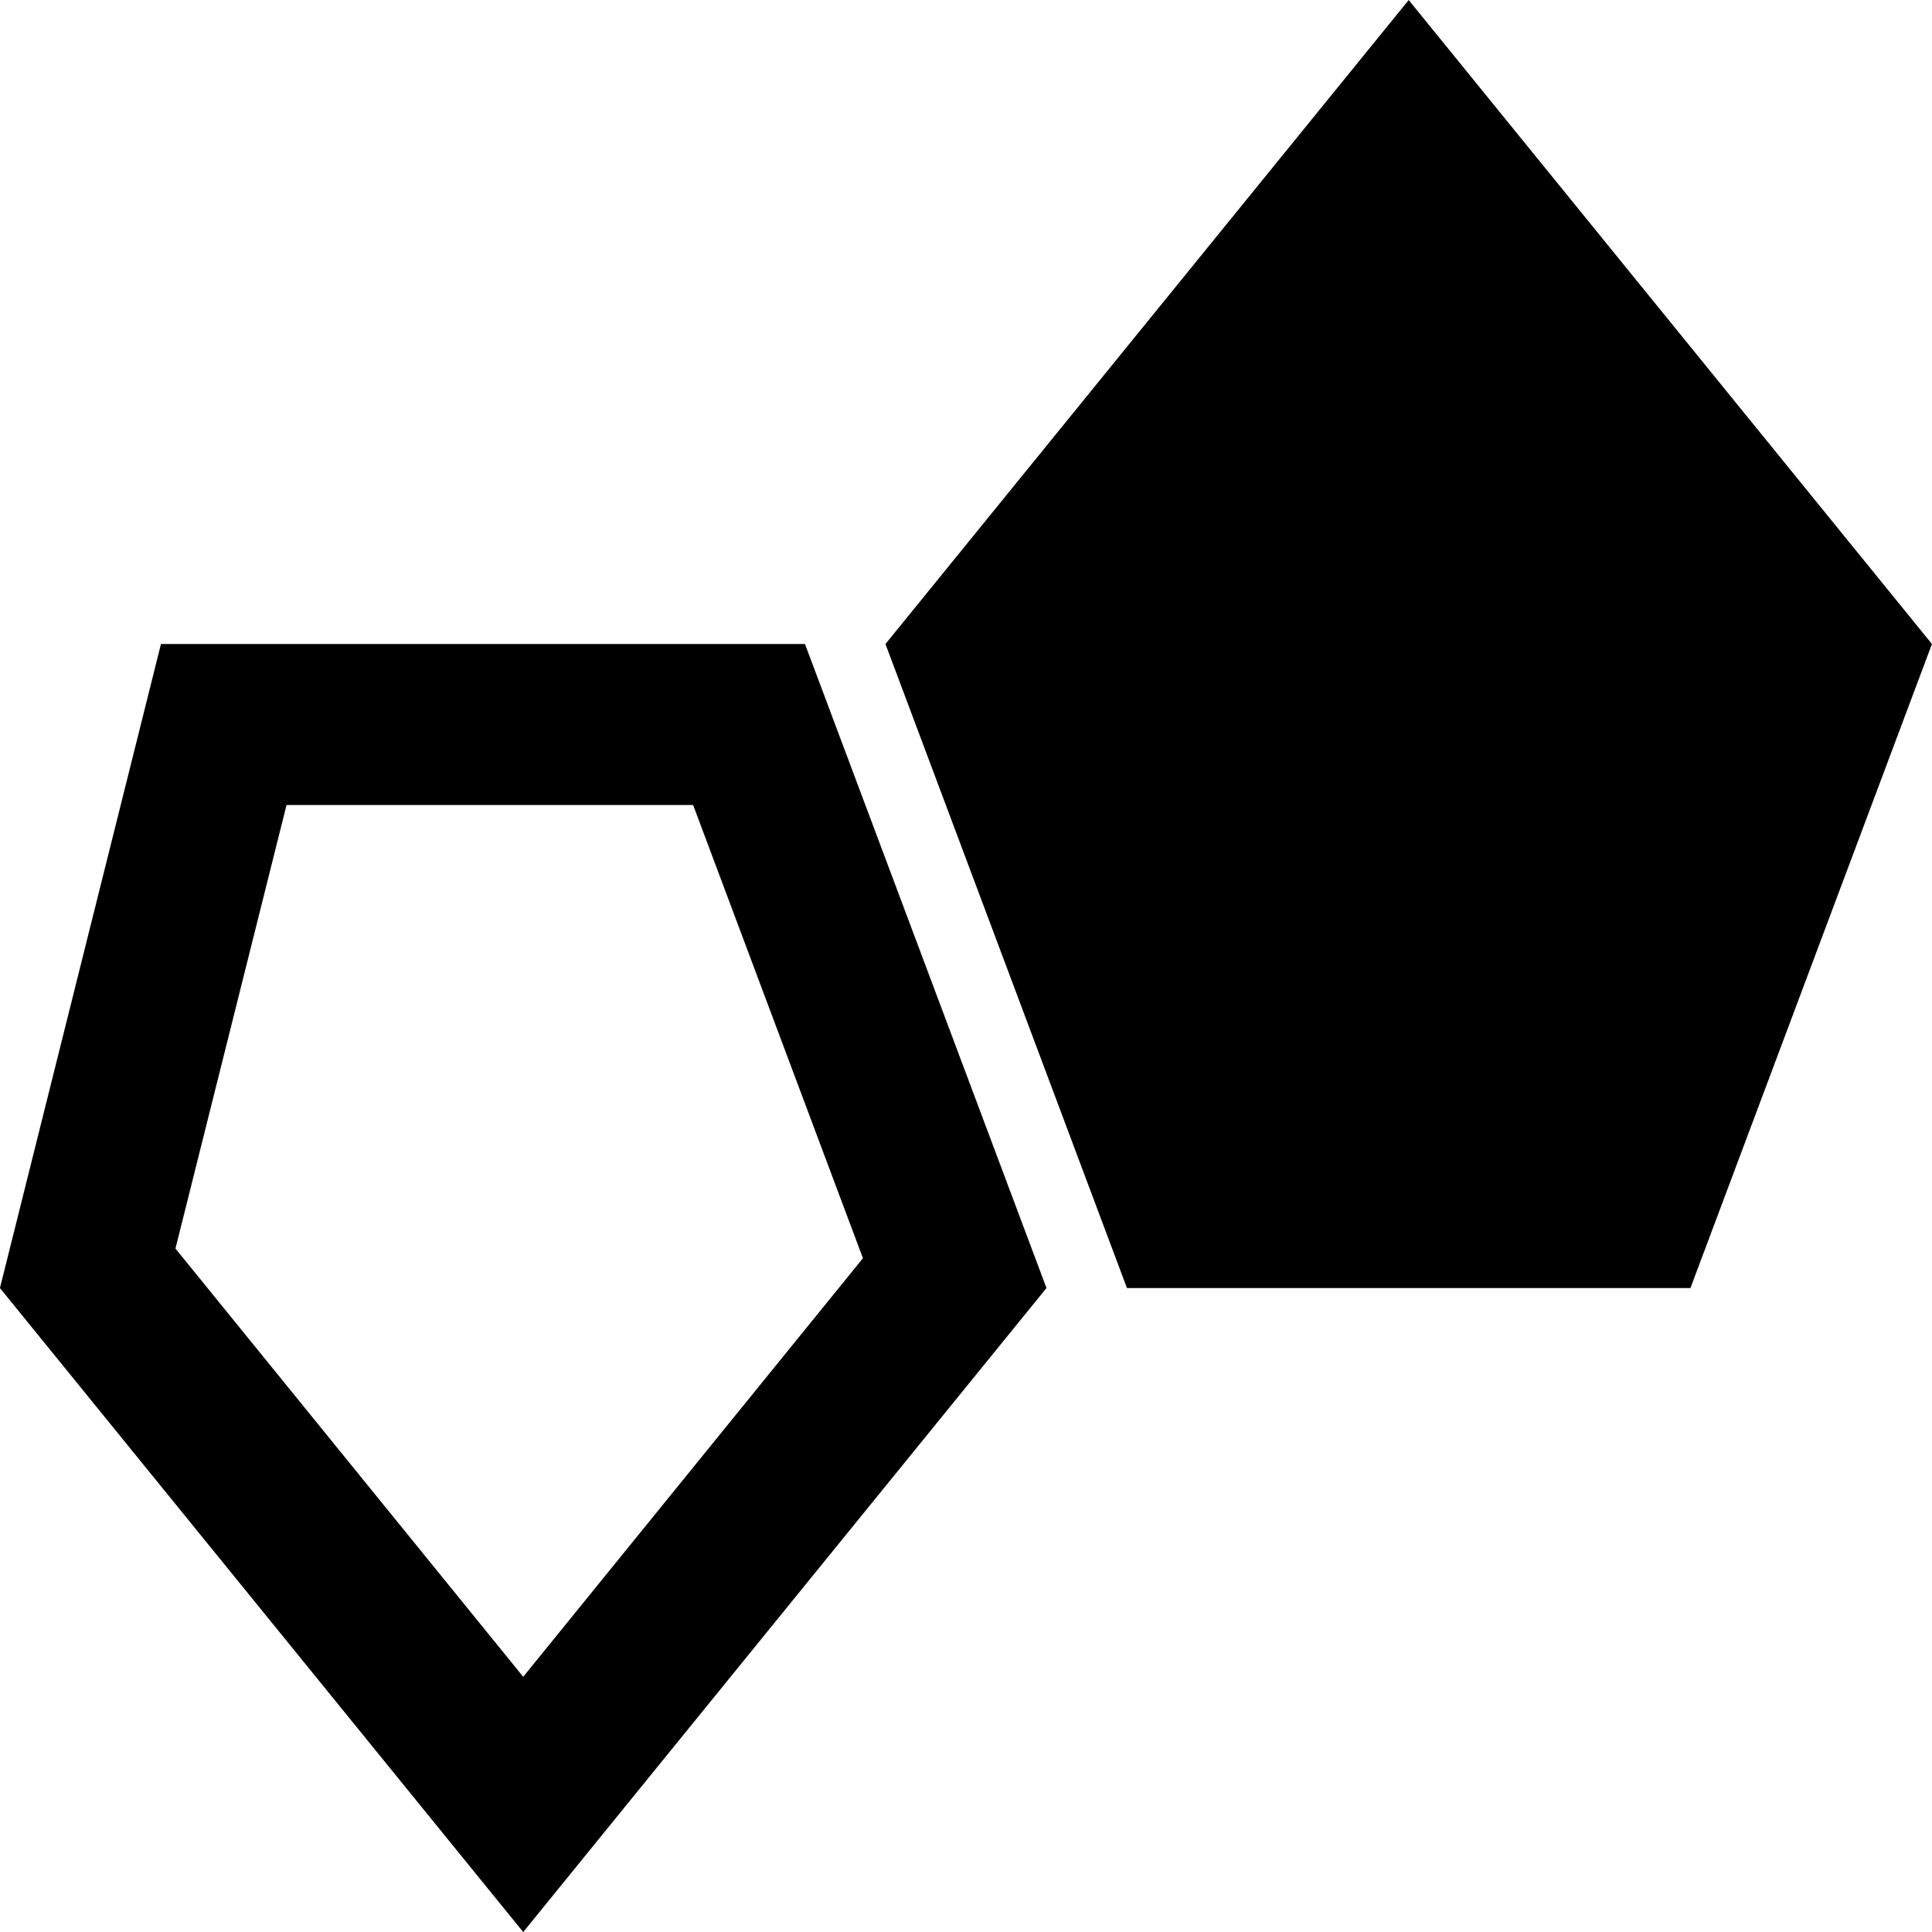 <svg xmlns="http://www.w3.org/2000/svg" viewBox="0 0 32 32">
  <path
    d="M11.48 13.333l2.813 7.507-5.627 6.933-5.76-7.093 1.84-7.347h6.667zM13.333 10.667h-10.667l-2.667 10.667 8.667 10.667 8.667-10.667-4-10.667z"
  />
  <path d="M23.333 0l-8.667 10.667 4 10.667h9.333l4-10.667-8.667-10.667z" />
</svg>
